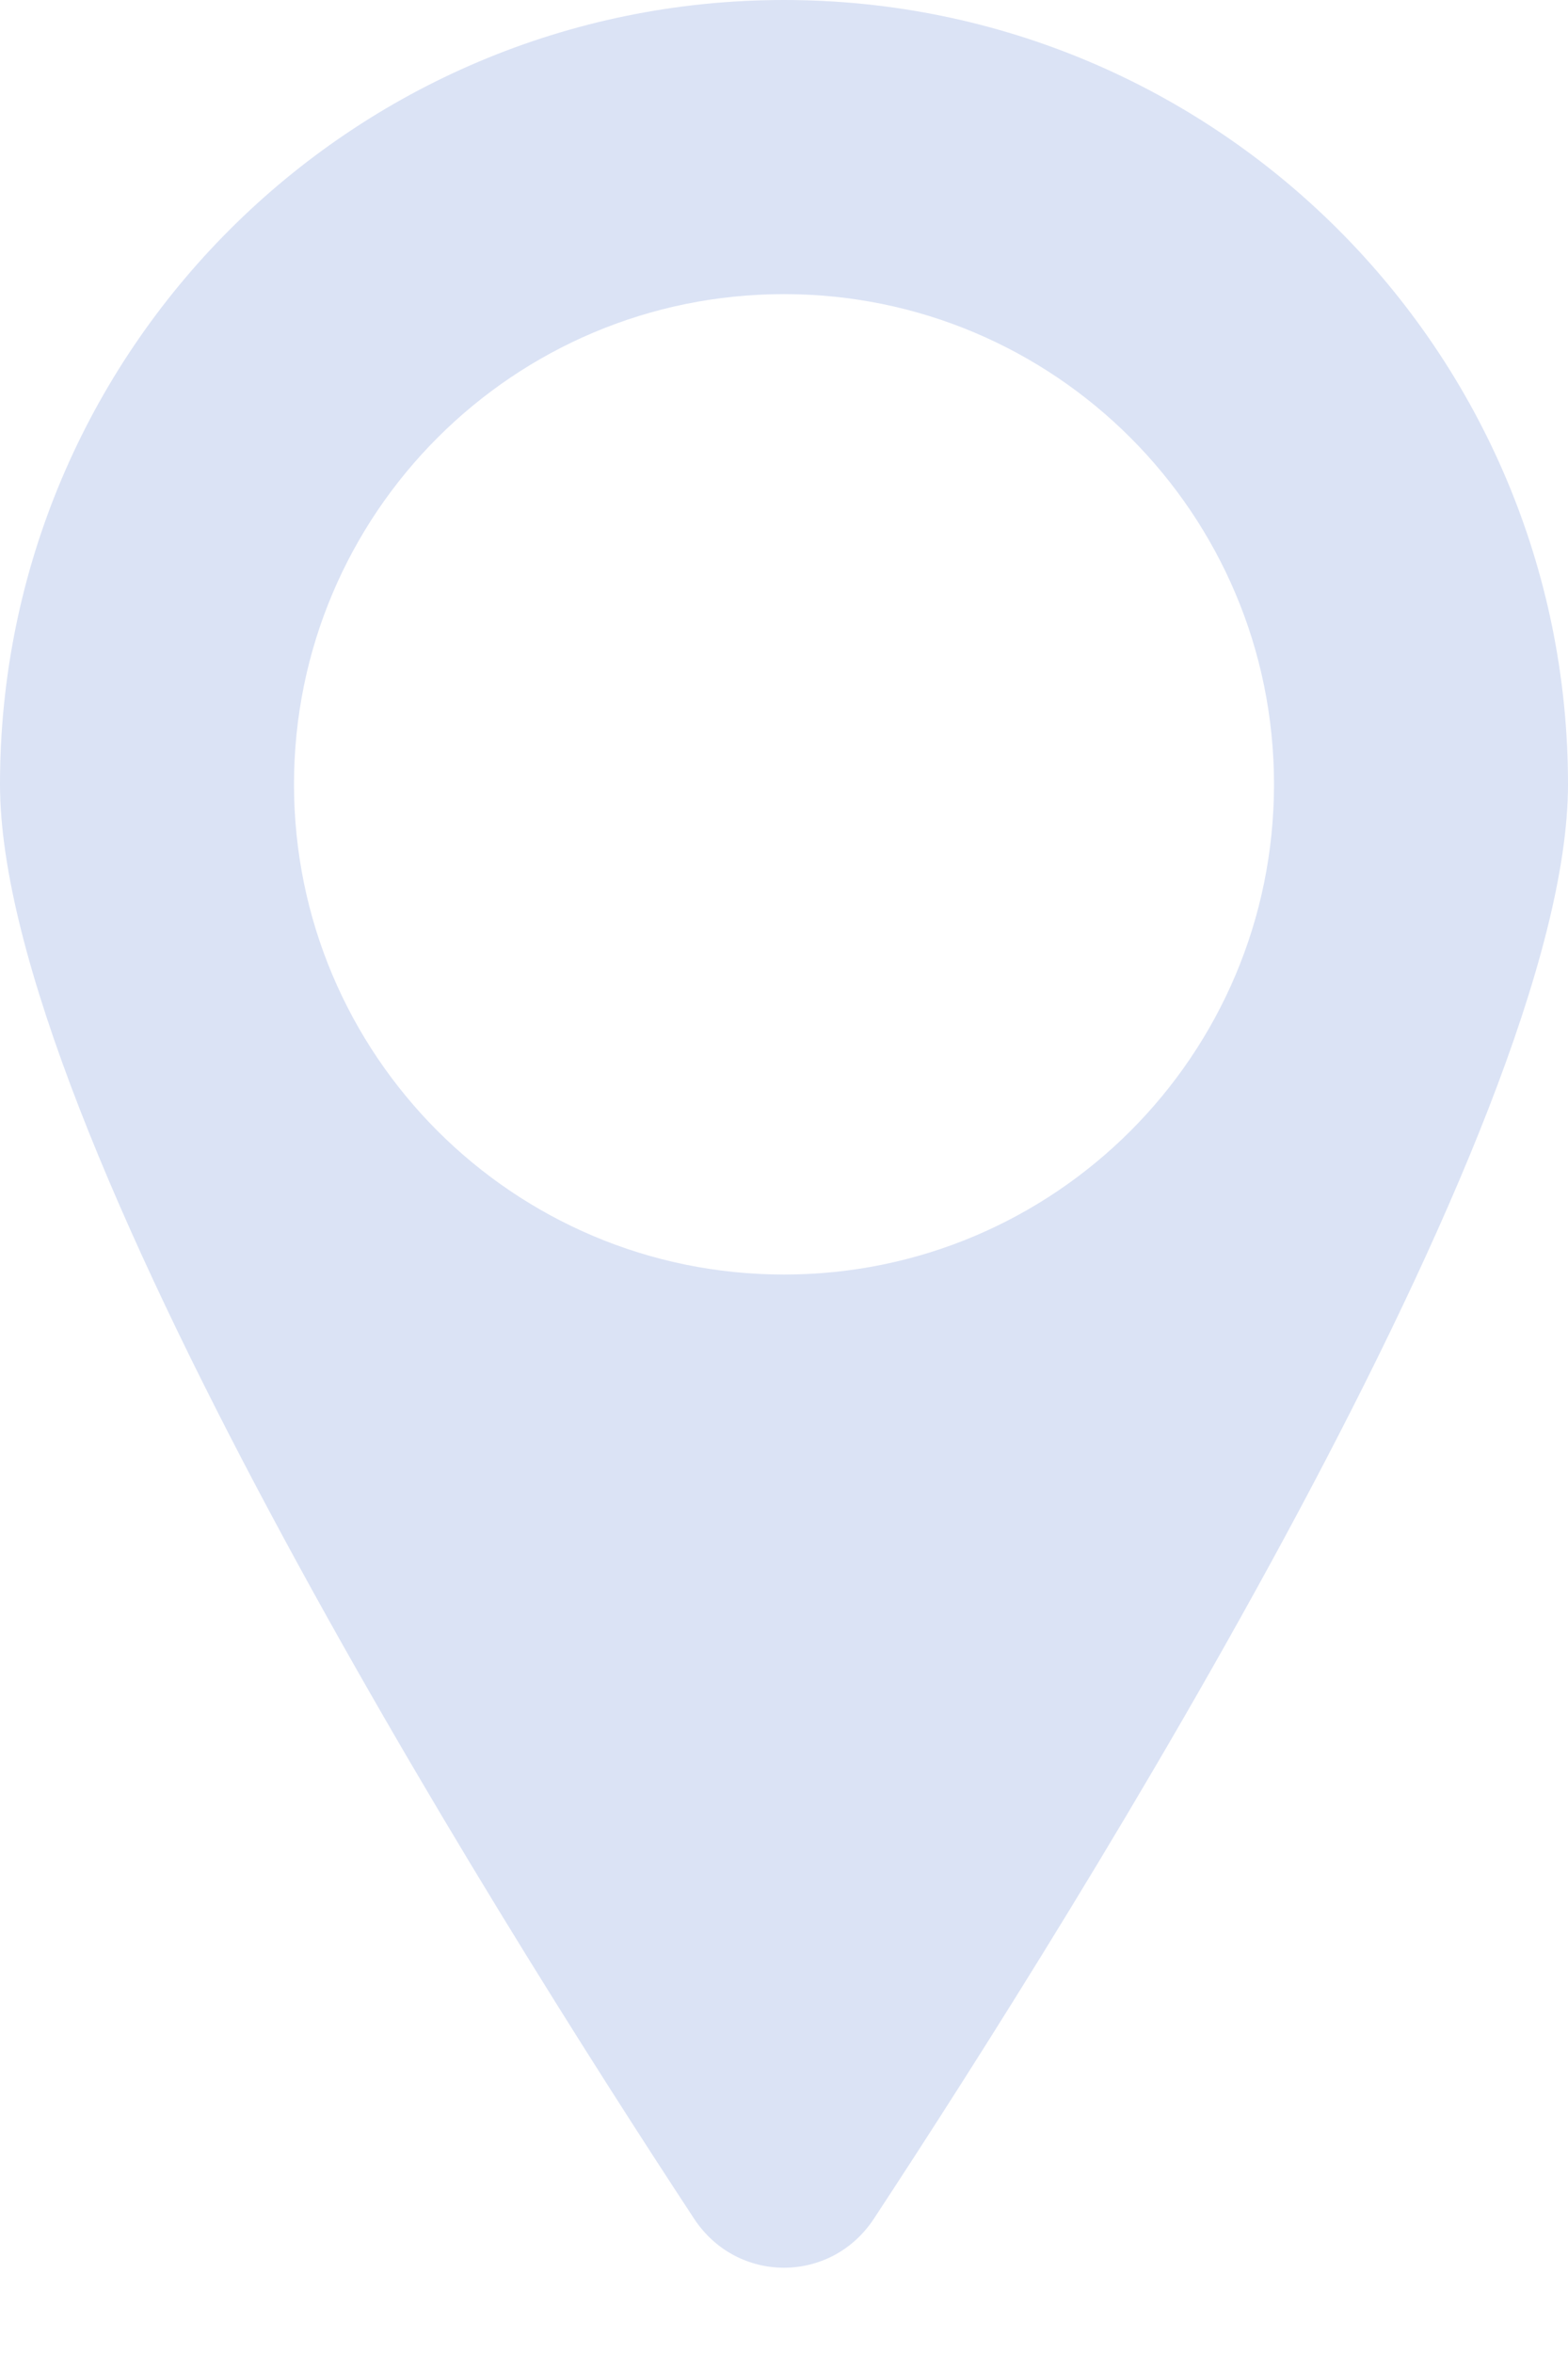 <svg width="14" height="21" viewBox="0 0 14 21" fill="none" xmlns="http://www.w3.org/2000/svg">
<path fill-rule="evenodd" clip-rule="evenodd" d="M7.803 19.801C9.642 17.003 14 10.05 14 7C14 3.134 10.866 0 7 0C3.134 0 0 3.134 0 7C0 10.05 4.358 17.003 6.197 19.801C6.581 20.385 7.419 20.385 7.803 19.801ZM7 11.375C9.416 11.375 11.375 9.416 11.375 7C11.375 4.584 9.416 2.625 7 2.625C4.584 2.625 2.625 4.584 2.625 7C2.625 9.416 4.584 11.375 7 11.375Z" fill="#DBE3F5"/>
</svg>
